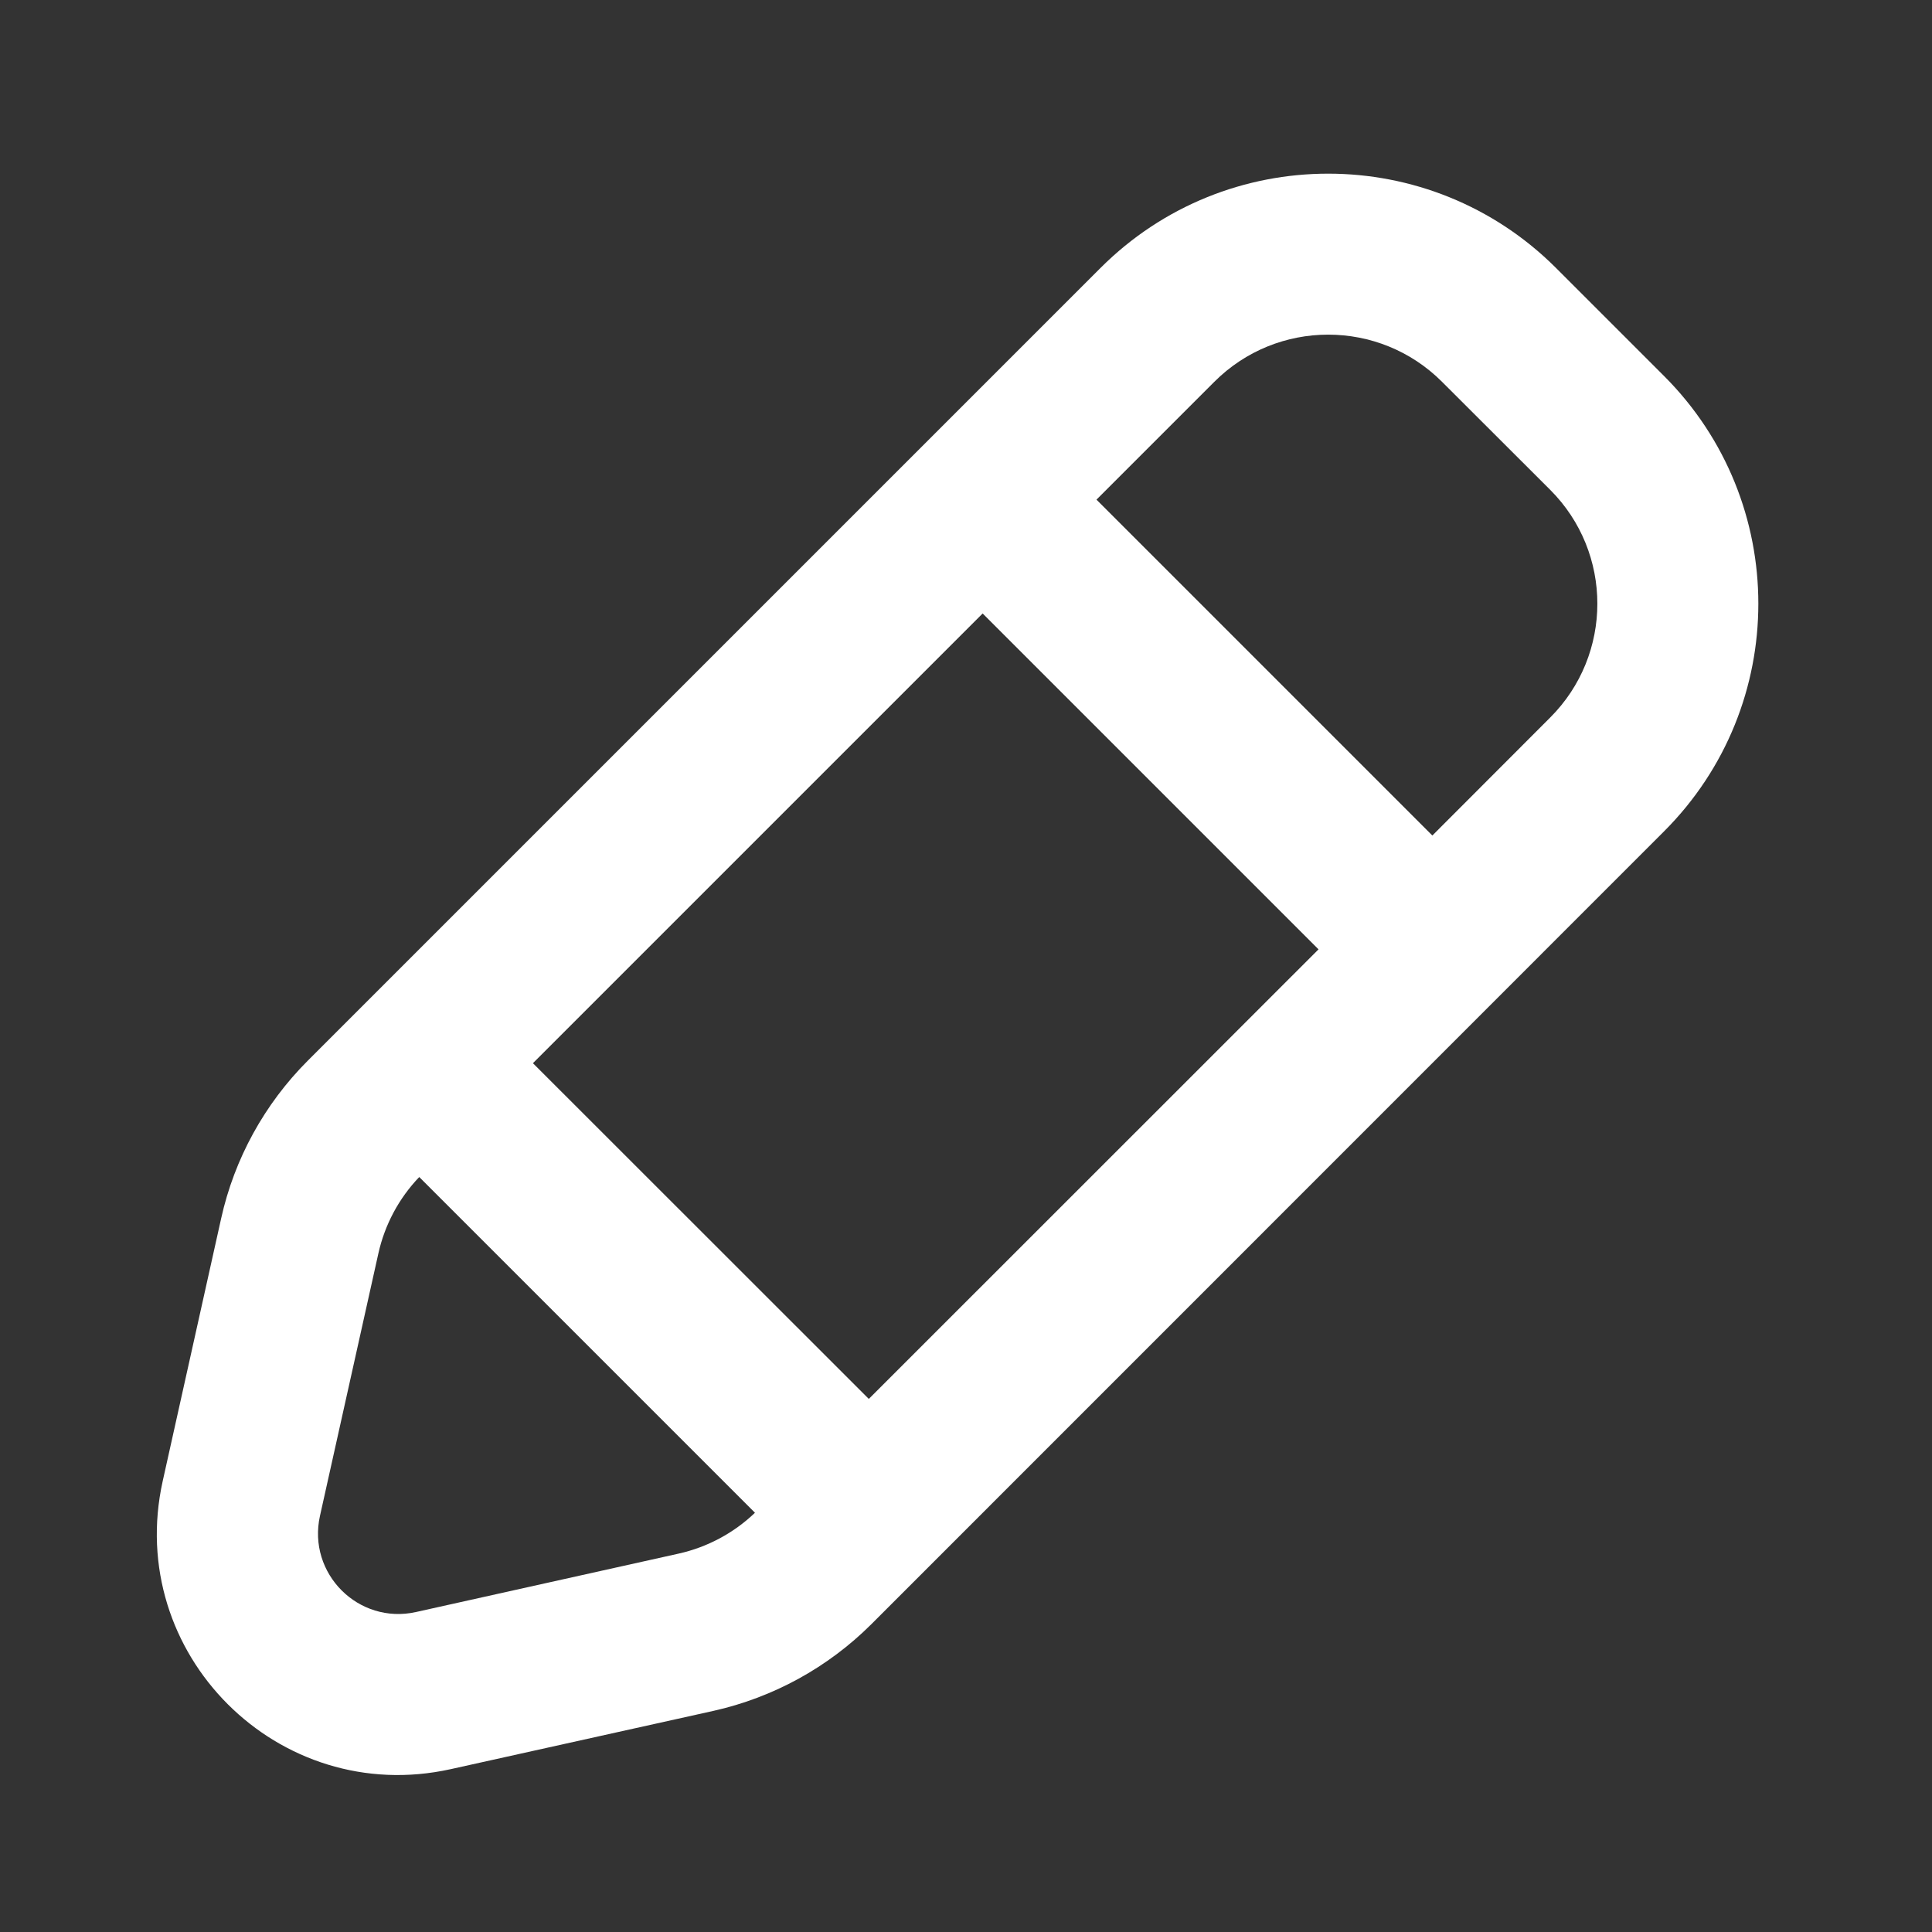<svg width="13" height="13" viewBox="0 0 13 13" fill="none" xmlns="http://www.w3.org/2000/svg">
<rect x="0" y="0" width="13" height="13" fill="#333333" stroke="none"/>
<path fill-rule="evenodd" clip-rule="evenodd" d="M1.095 9.965L1.488 8.199C1.577 7.797 1.78 7.428 2.071 7.137L7.405 1.803C8.251 0.957 9.623 0.957 10.47 1.803L11.197 2.53C12.043 3.376 12.043 4.748 11.197 5.594L5.863 10.929C5.571 11.22 5.203 11.422 4.801 11.512L3.034 11.904C1.873 12.162 0.837 11.127 1.095 9.965ZM2.546 8.434L2.153 10.2C2.067 10.588 2.412 10.933 2.799 10.847L4.566 10.454C4.759 10.411 4.937 10.316 5.08 10.179L2.821 7.92C2.684 8.063 2.589 8.241 2.546 8.434ZM3.586 7.154L5.846 9.413L8.872 6.388L6.612 4.128L3.586 7.154ZM10.431 4.828L9.638 5.622L7.378 3.362L8.171 2.569C8.594 2.146 9.28 2.146 9.703 2.569L10.431 3.296C10.854 3.719 10.854 4.405 10.431 4.828Z" fill="white"/>
</svg>
